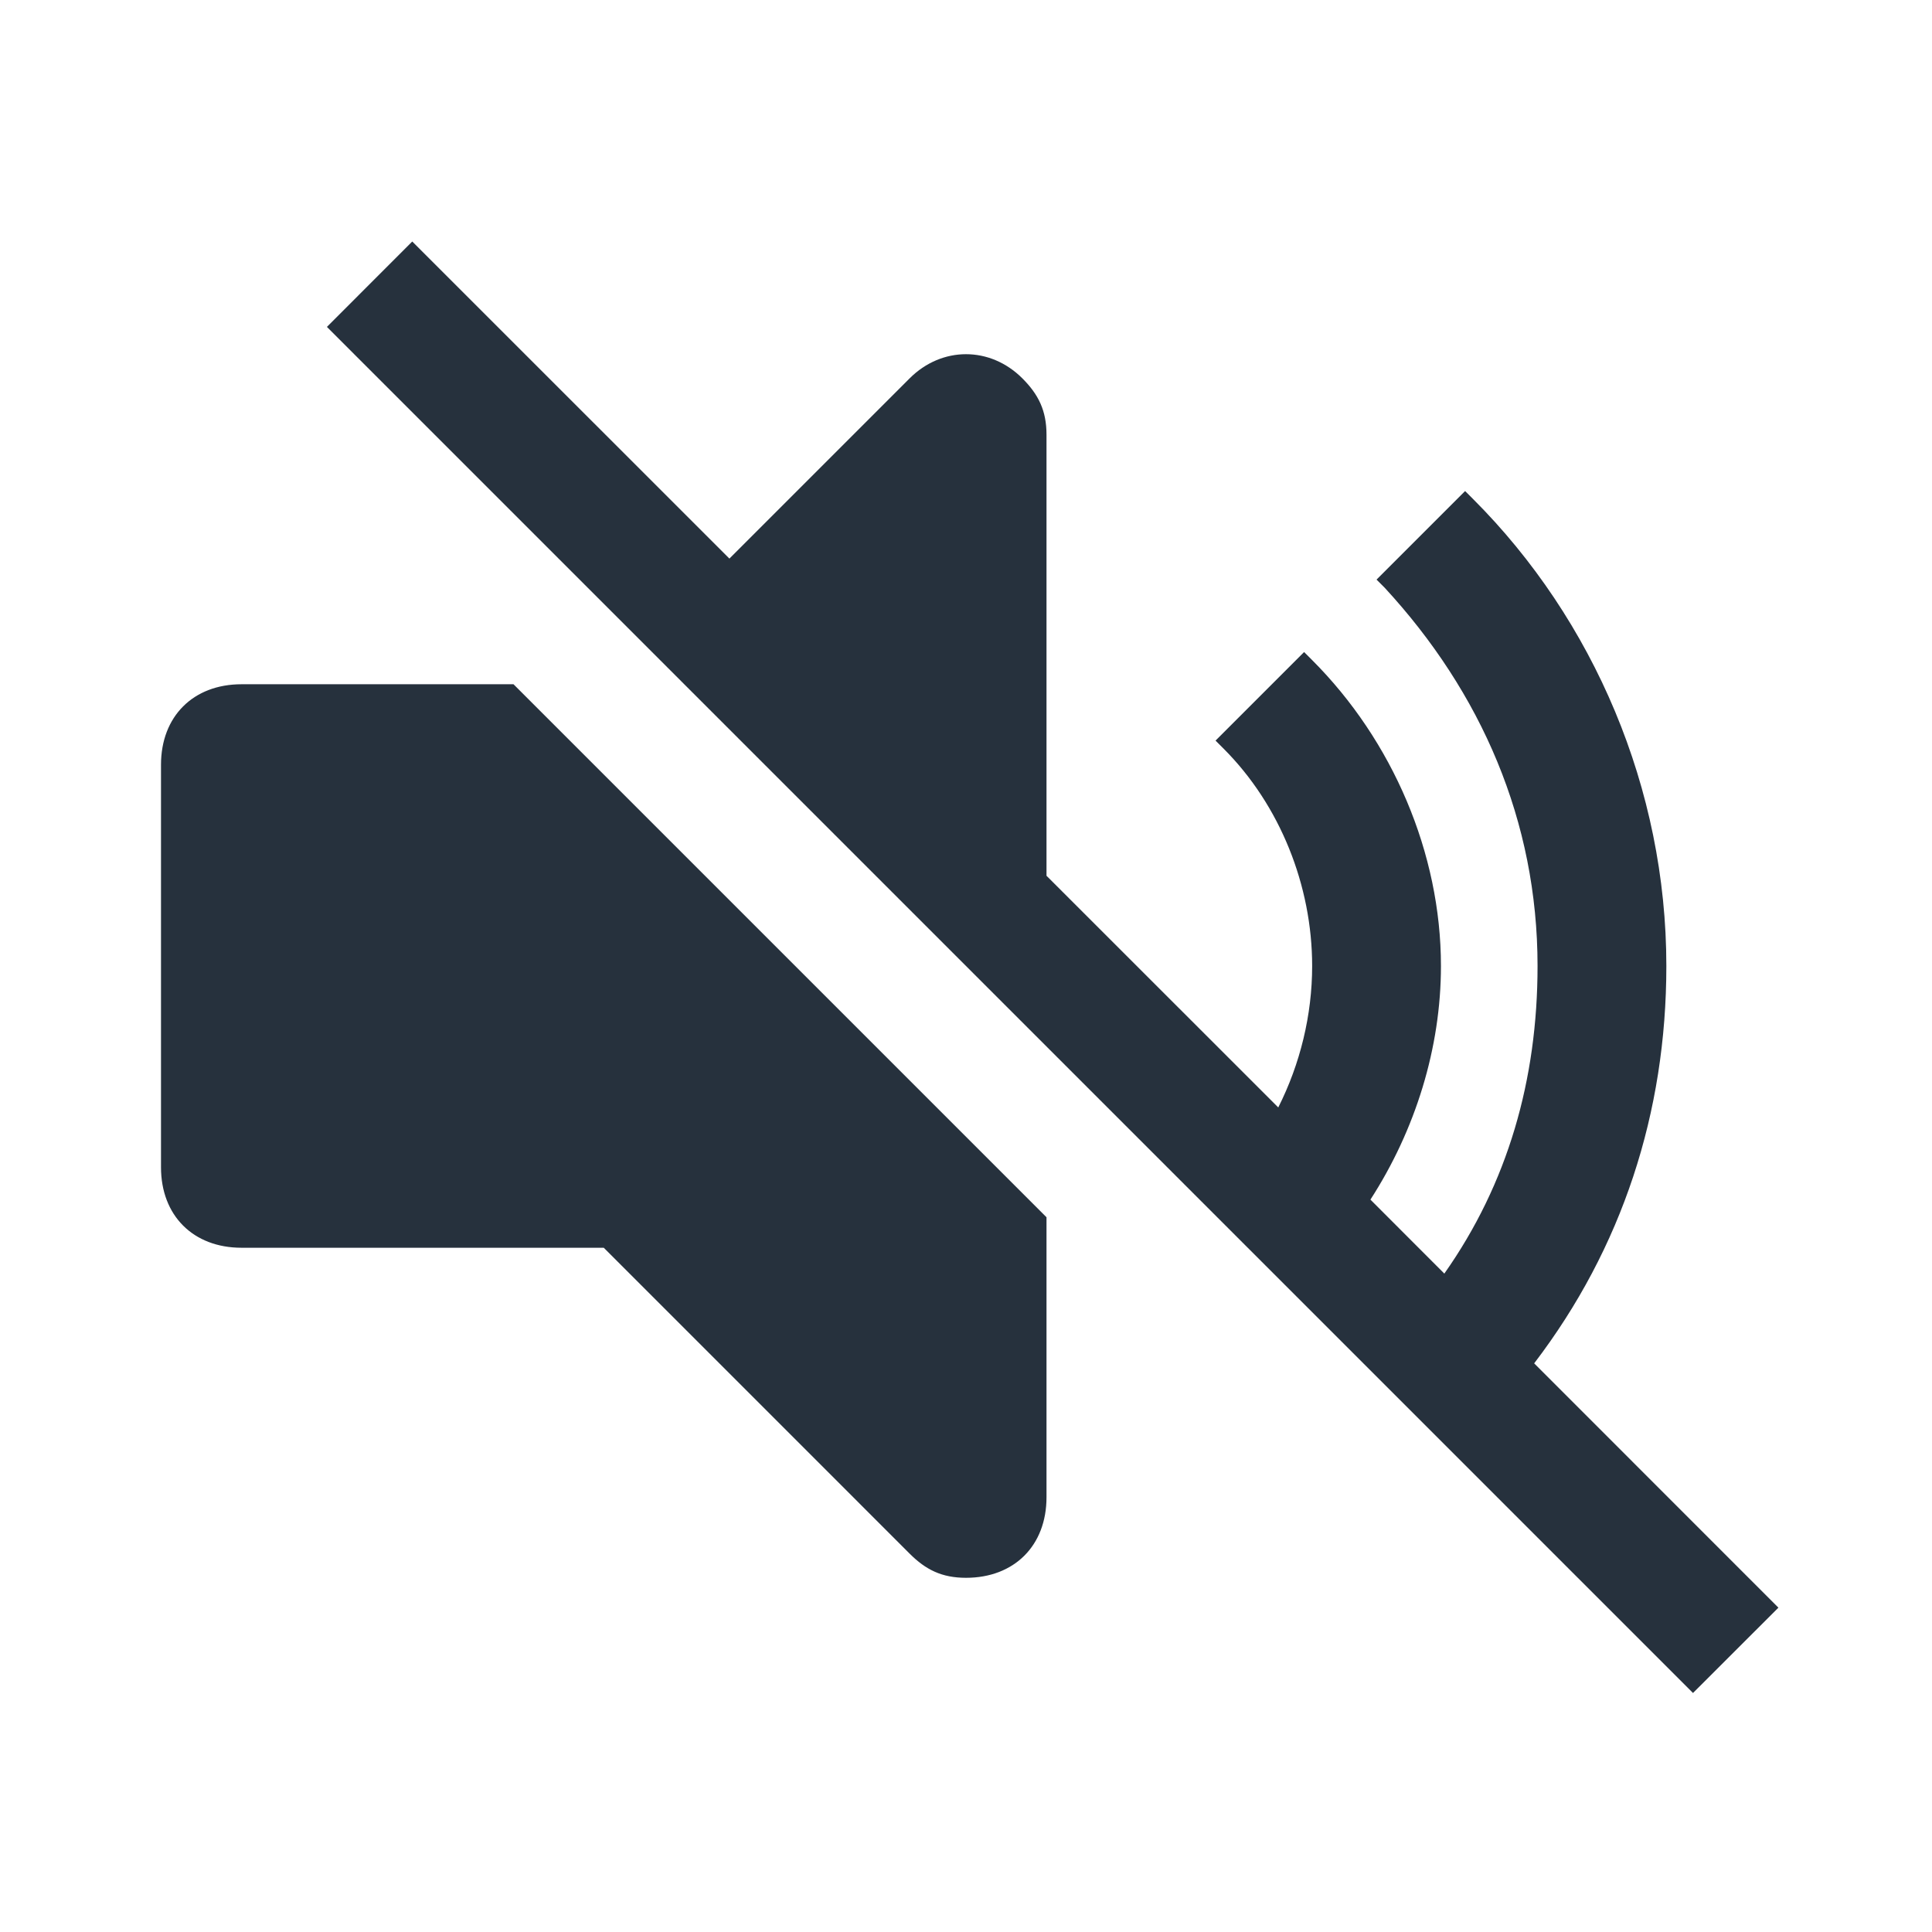 <svg width="24" height="24" viewBox="0 0 24 24" fill="none" xmlns="http://www.w3.org/2000/svg">
<path fill-rule="evenodd" clip-rule="evenodd" d="M5.121 3L4.061 4.061L8 8L13 13L21.031 21.031L22.092 19.971L19.058 16.936C20.152 15.503 20.7 13.82 20.7 12C20.7 9.8 19.8 7.7 18.3 6.2L18.2 6.1L17.1 7.2L17.2 7.3C18.4 8.6 19.1 10.2 19.1 12C19.1 13.413 18.73 14.703 17.942 15.821L17.024 14.902C17.582 14.038 17.9 13.019 17.9 12C17.9 10.6 17.3 9.2 16.3 8.2L16.2 8.1L15.1 9.2L15.2 9.3C15.9 10 16.3 11 16.3 12C16.3 12.608 16.152 13.216 15.879 13.757L13 10.879V5.4C13 5.1 12.9 4.9 12.7 4.7C12.3 4.3 11.7 4.3 11.3 4.7L9.061 6.939L5.121 3ZM3 8.5H6.379L13 15.121V18.6C13 19.2 12.6 19.6 12 19.6C11.7 19.6 11.5 19.5 11.3 19.3L7.5 15.5H3C2.4 15.5 2 15.1 2 14.5V9.5C2 8.9 2.4 8.5 3 8.5Z" fill="#26313D"/>
</svg>

